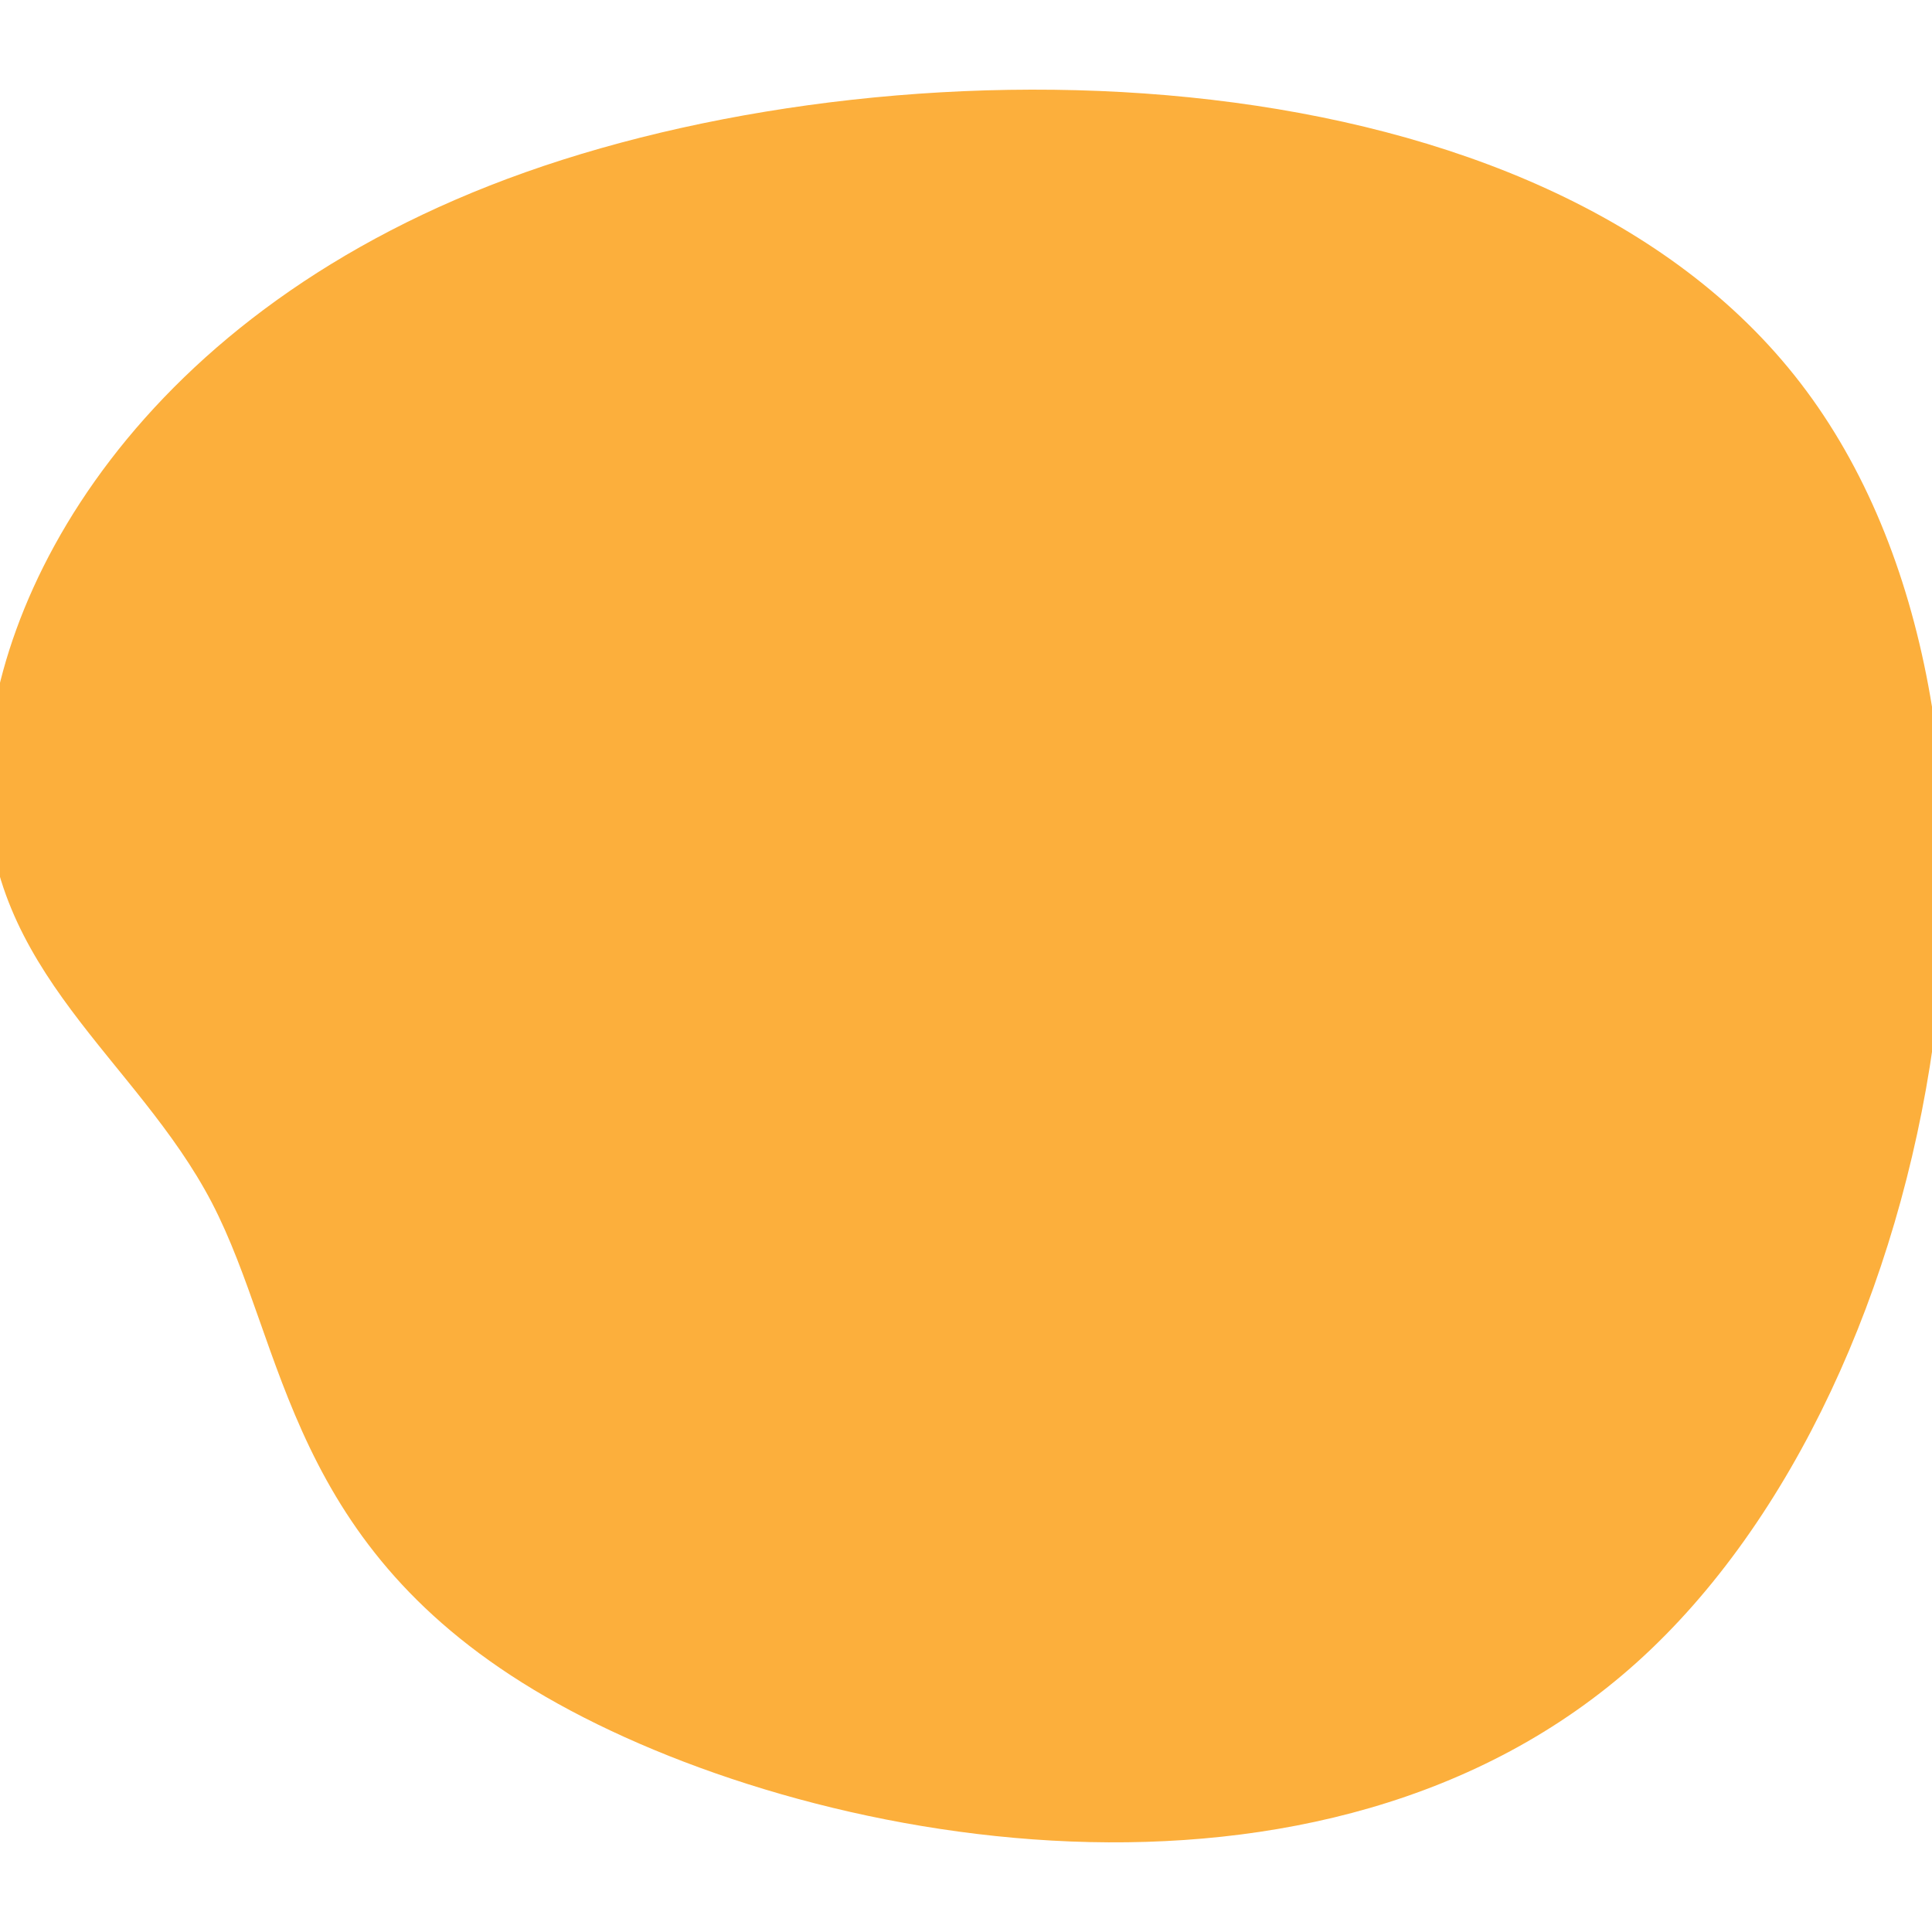 <svg id="visual" viewBox="0 0 900 900" width="900" height="900" xmlns="http://www.w3.org/2000/svg" xmlns:xlink="http://www.w3.org/1999/xlink" version="1.1"><g transform="translate(133.535 533.448)"><path d="M705.2 -355C825.9 -198.2 774.9 109.9 628.8 241.1C482.7 372.3 241.3 326.7 120.7 257C0 187.3 0 93.7 -34.9 26.7C-69.9 -40.3 -139.7 -80.7 -139.7 -167.8C-139.7 -255 -69.9 -389 111.2 -453.2C292.3 -517.4 584.6 -511.8 705.2 -355" fill="#FCAF3C"></path></g></svg>